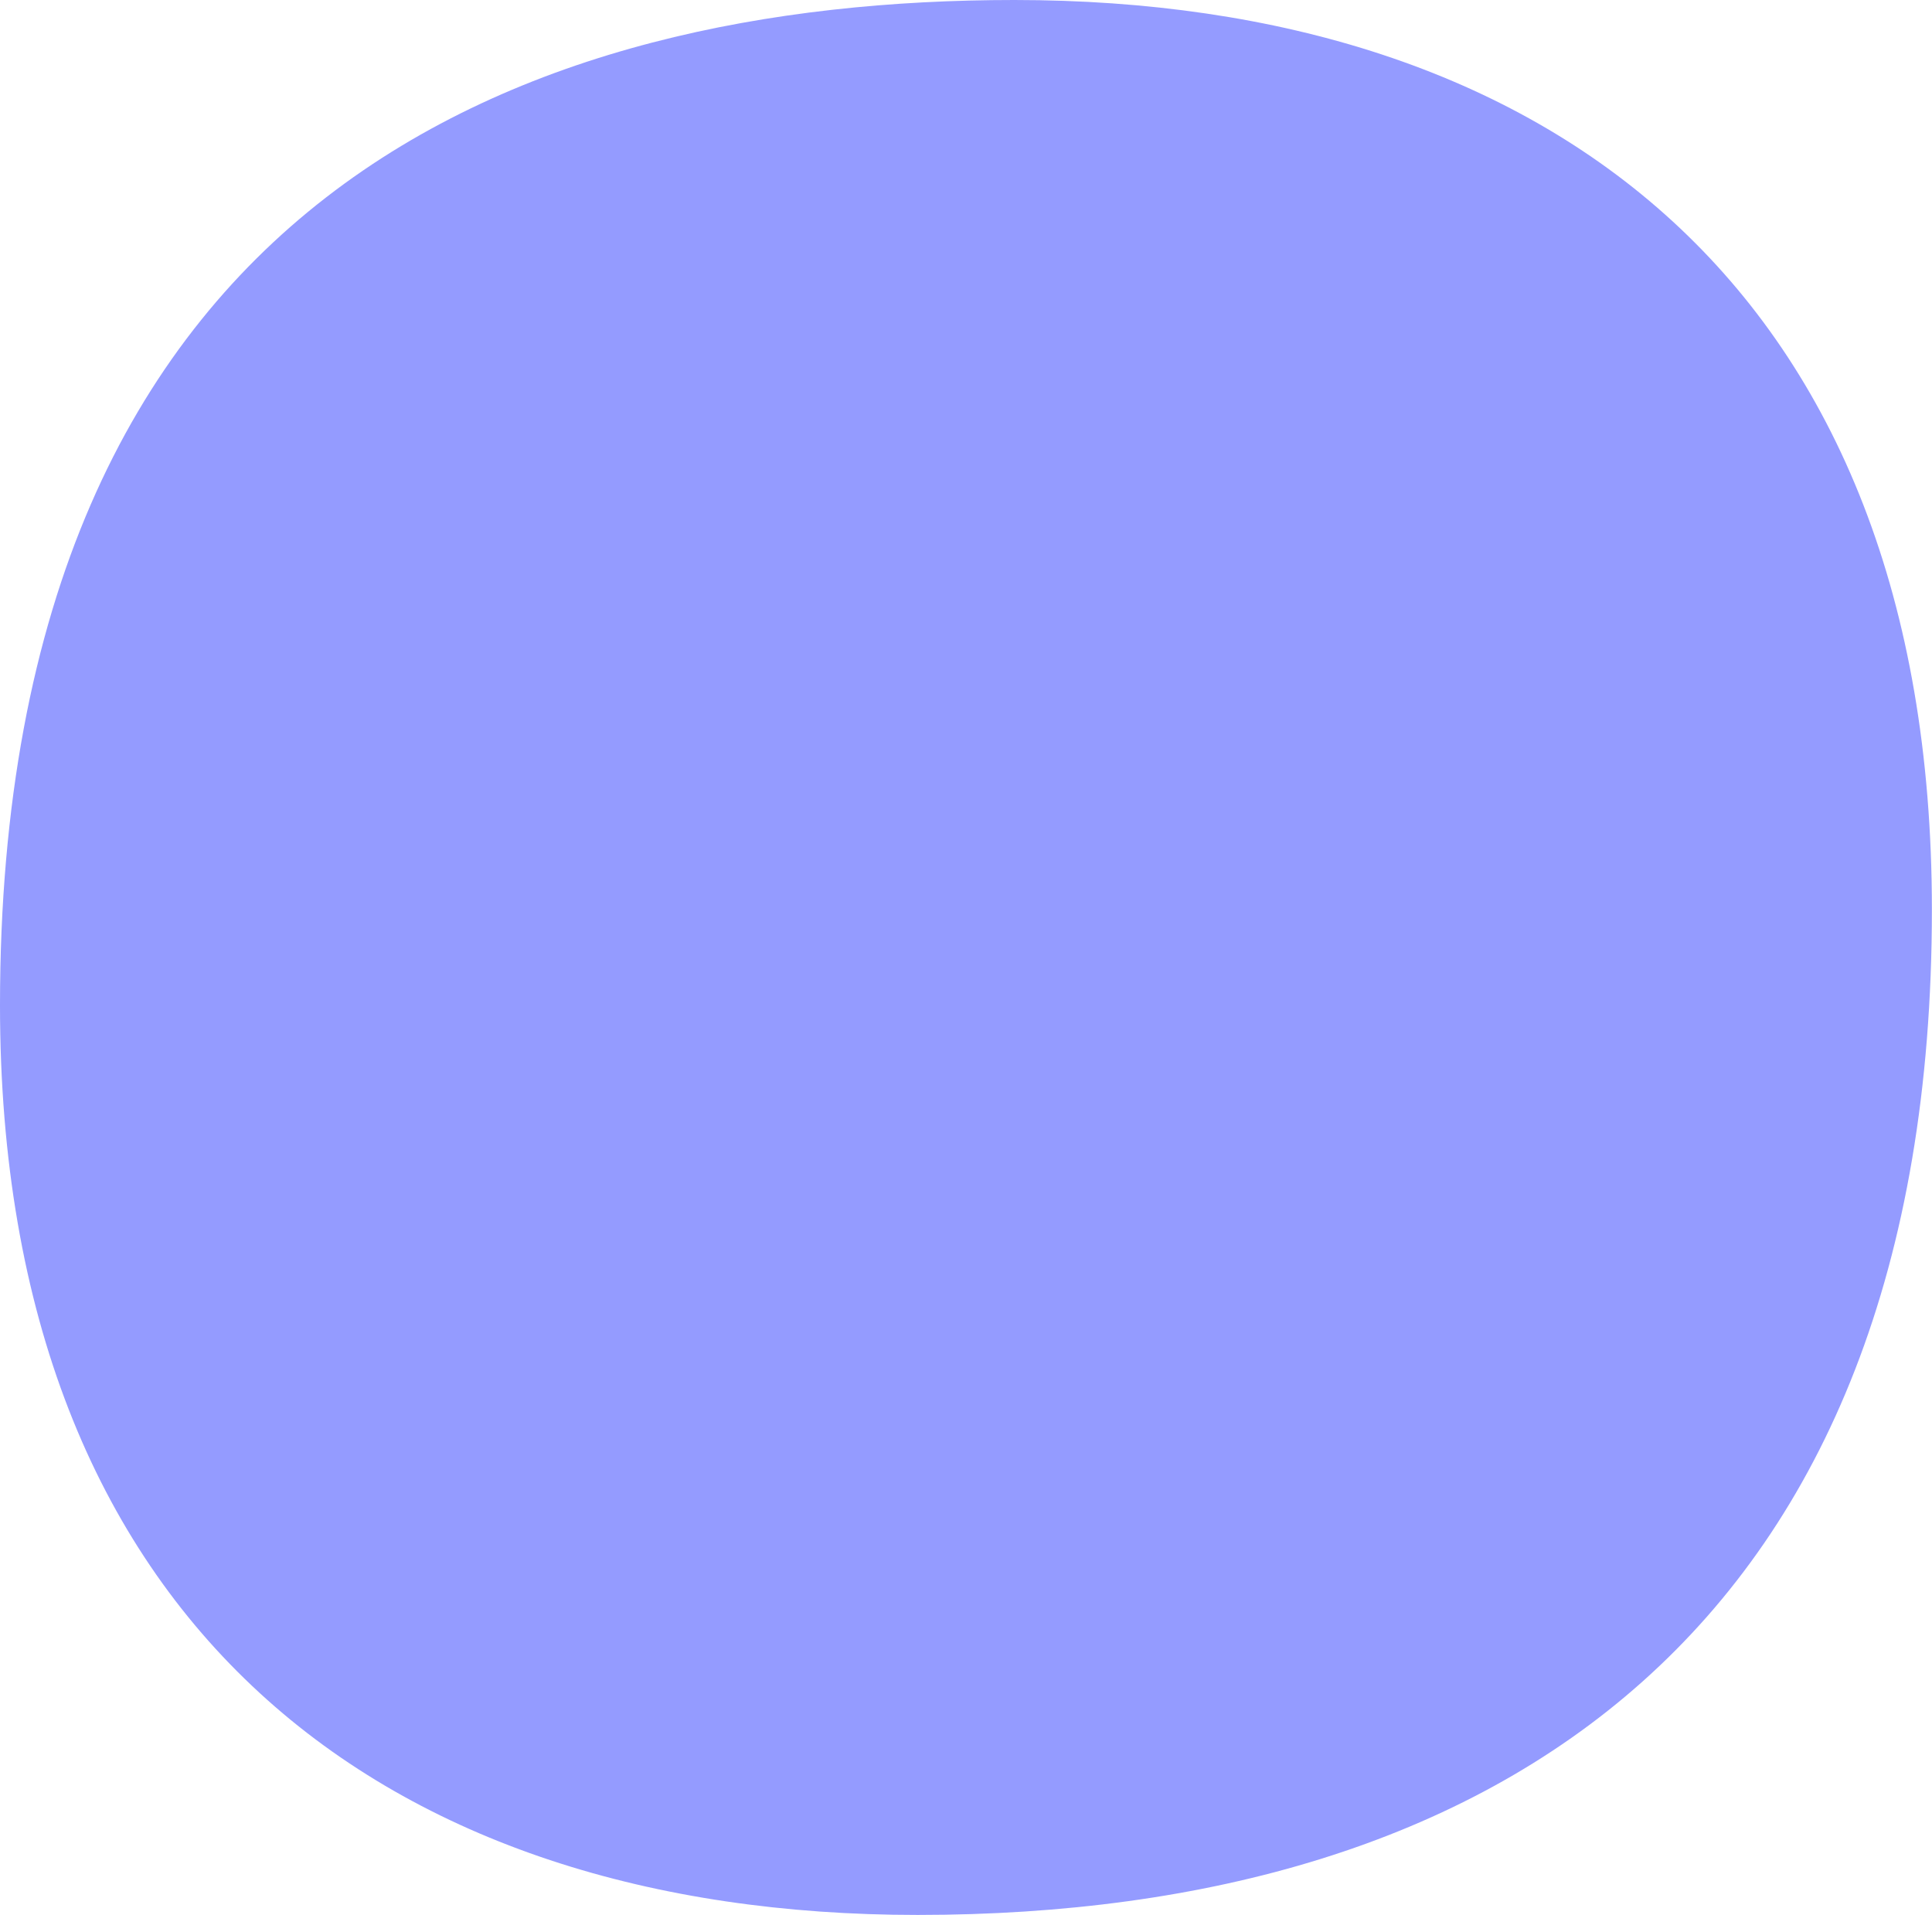 <svg xmlns="http://www.w3.org/2000/svg" width="18.001" height="17.843" viewBox="0 0 18.001 17.843"><defs><style>.a{fill:#949bff;}</style></defs><path class="a" d="M18,8.475c0,6.691-4.04,9.367-9.45,9.367C3.6,17.843,0,15.15,0,9.367,0,1.784,4.95,0,9.45,0,14.41,0,18,2.676,18,8.475" transform="translate(0 0)"/></svg>
